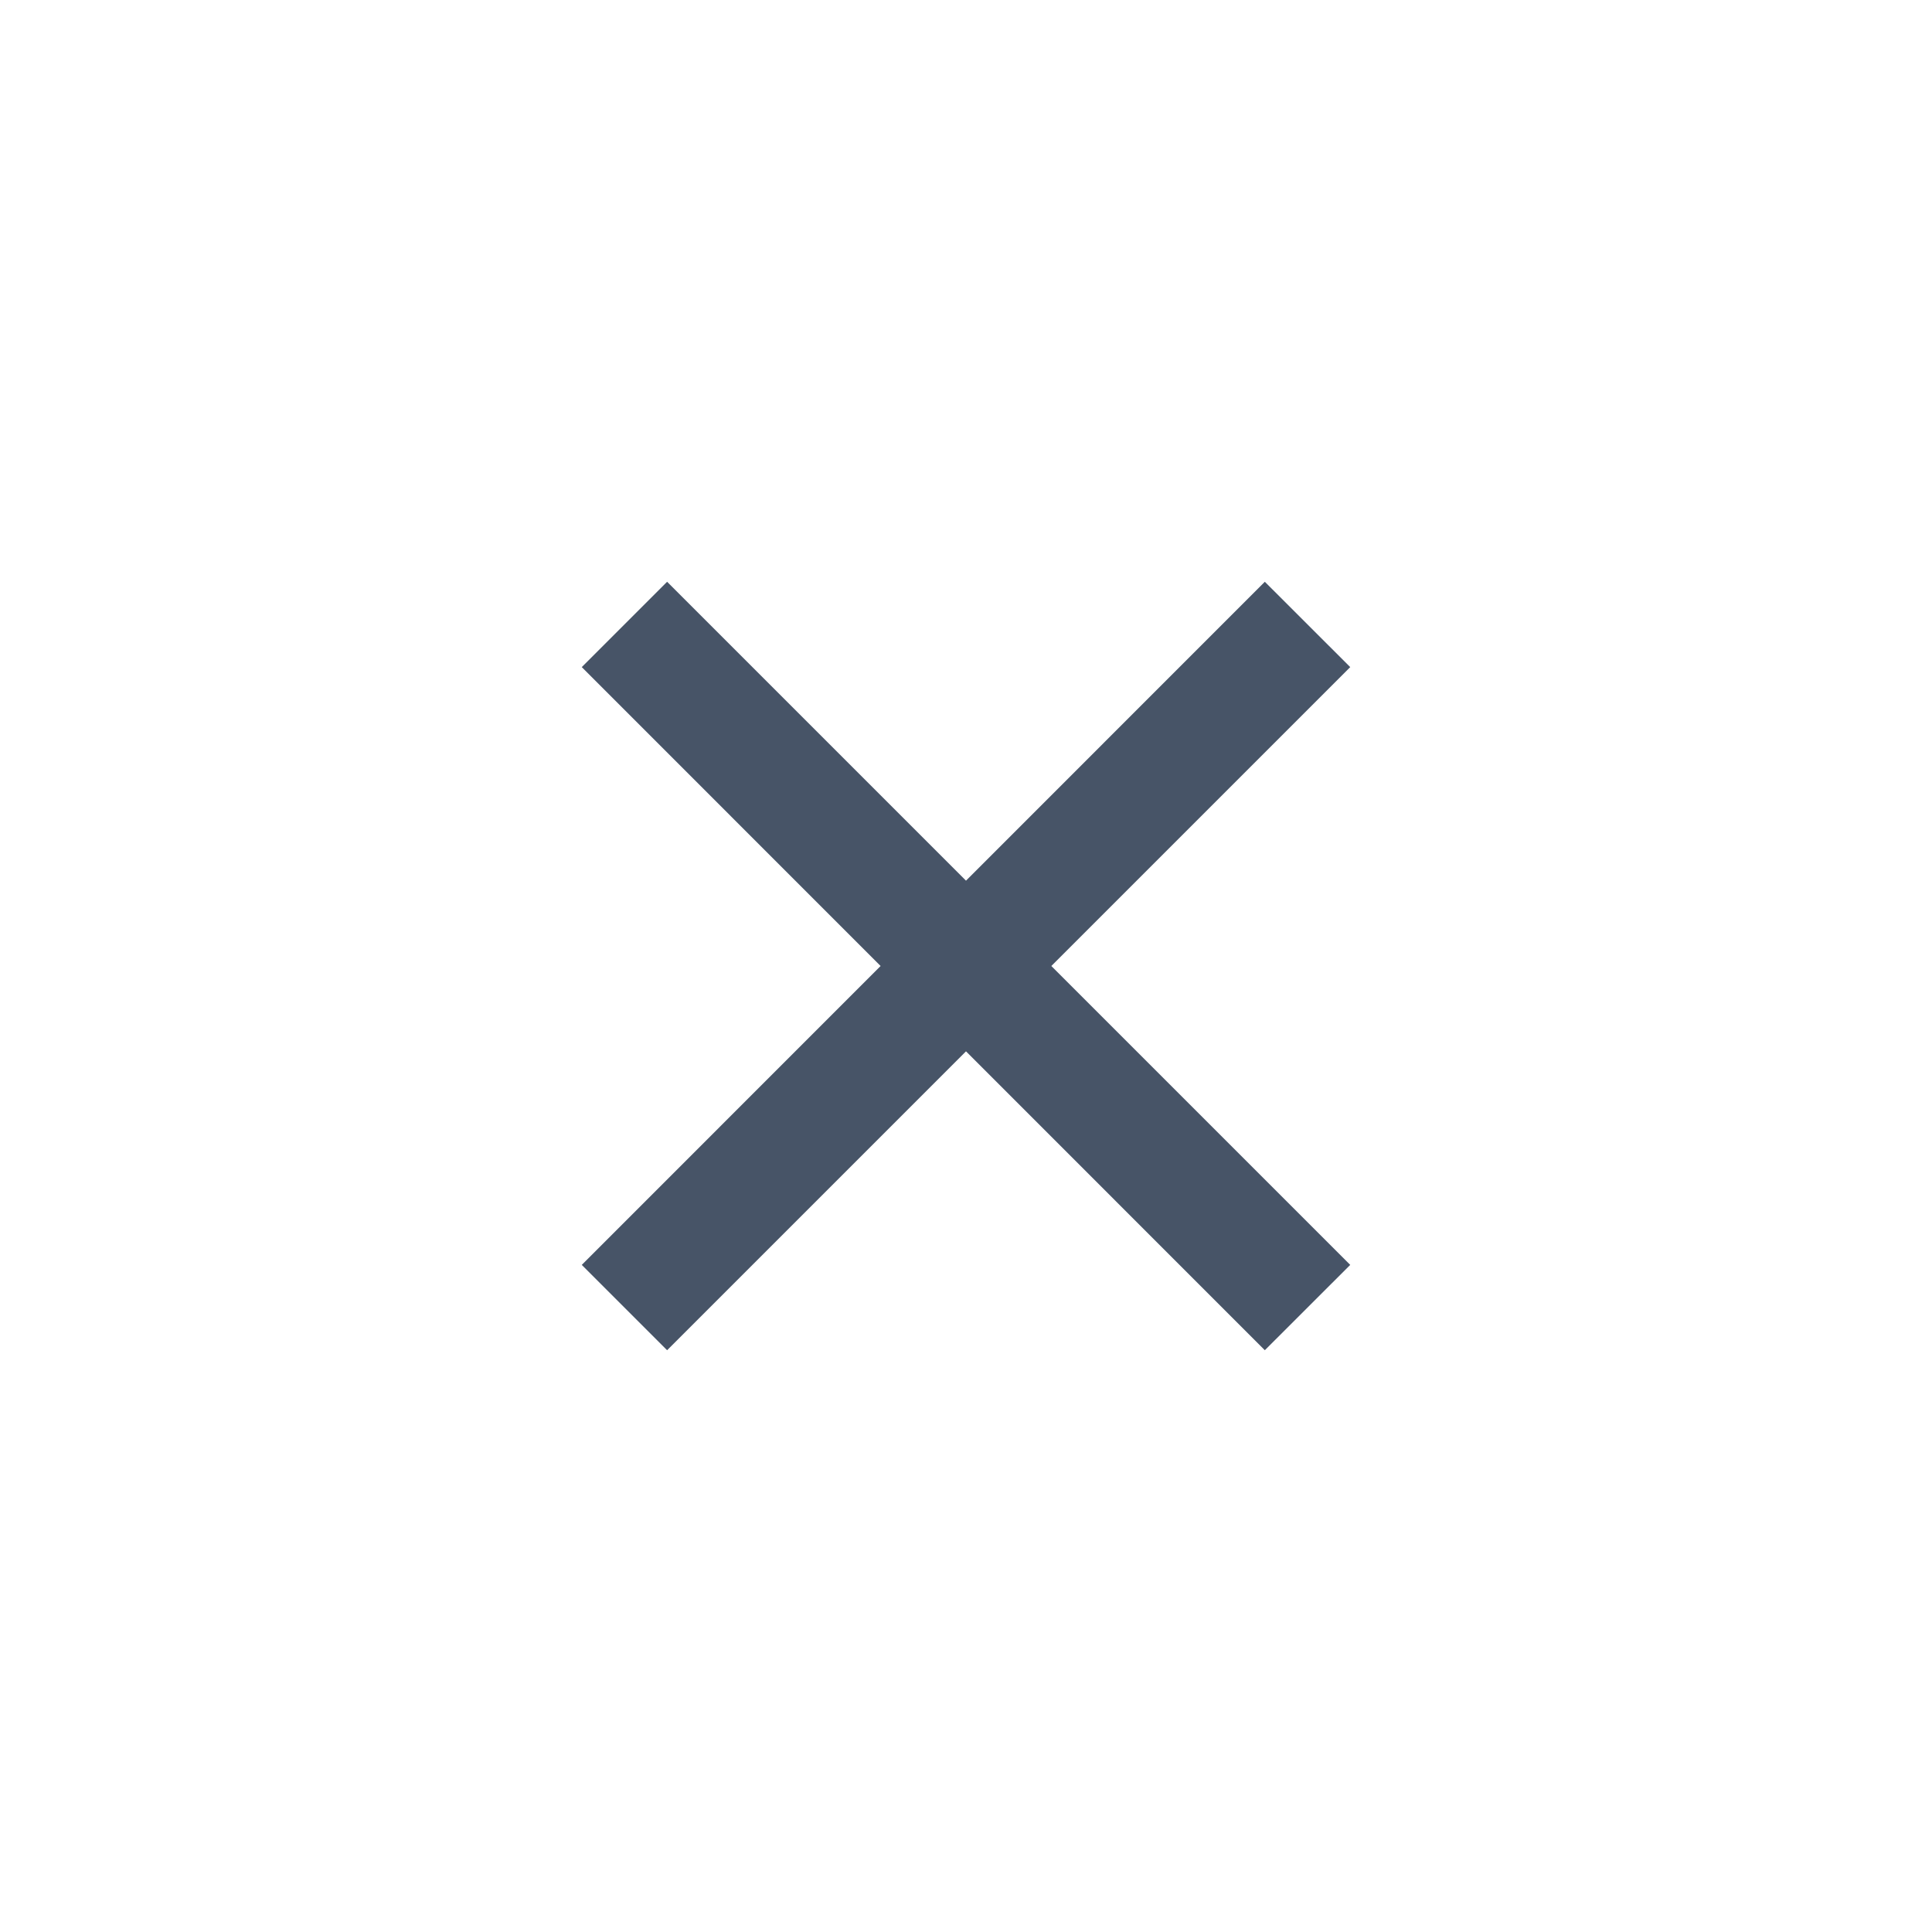 <svg width="24" height="24" viewBox="0 0 24 24" fill="none" xmlns="http://www.w3.org/2000/svg">
<path d="M12 10.94L15.712 7.227L16.773 8.287L13.06 12L16.773 15.713L15.712 16.773L12 13.06L8.287 16.773L7.227 15.713L10.939 12L7.227 8.287L8.287 7.227L12 10.94Z" fill="#475467"/>
</svg>
